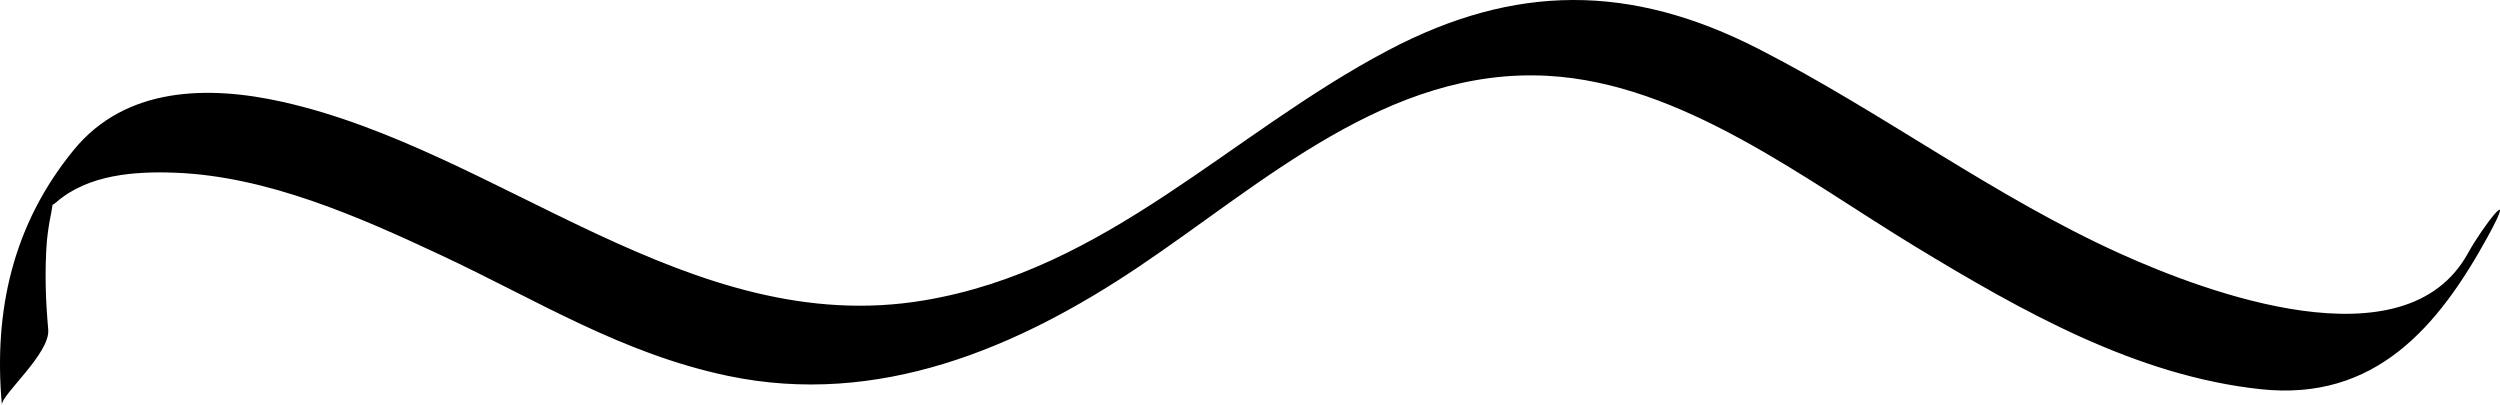 <?xml version="1.0" encoding="utf-8"?>
<!-- Generator: Adobe Illustrator 12.0.0, SVG Export Plug-In . SVG Version: 6.00 Build 51448)  -->
<!DOCTYPE svg PUBLIC "-//W3C//DTD SVG 1.1//EN" "http://www.w3.org/Graphics/SVG/1.1/DTD/svg11.dtd">
<svg  version="1.1" id="Layer_1" xmlns="http://www.w3.org/2000/svg" xmlns:xlink="http://www.w3.org/1999/xlink" width="163.066" height="26.411"
	 viewBox="0 0 163.066 26.411" overflow="visible" enable-background="new 0 0 163.066 26.411" xml:space="preserve">
<g>
	<path fill="none" d="M1.635,23.952c-3-28,29-10,38-5c16,7,27,3,40-7c17-12,23-13,41-2c10,6,33,22,41,6"/>
	<path d="M3.146,21.493c-0.174-1.93-0.235-3.815-0.09-5.748c0.061-0.627,0.156-1.249,0.286-1.866
		c0.605-3.321-0.883,0.366,0.325-0.686c2.092-1.82,5.144-2.029,7.775-1.927c6.003,0.233,11.97,2.871,17.325,5.379
		c6.293,2.945,11.782,6.42,18.723,7.874c9.757,2.045,18.841-1.781,26.793-7.124c8.098-5.44,16.243-13.017,26.669-12.449
		c8.739,0.476,16.766,6.763,23.982,11.142c6.896,4.183,14.388,8.435,22.545,9.301c7.434,0.789,11.561-4.052,14.803-9.981
		c2.014-3.684-0.381-0.583-1.295,1.09c-4.107,7.513-17.244,2.5-22.631,0.074c-8.281-3.73-15.59-9.263-23.662-13.388
		c-8.35-4.268-15.897-4.251-24.133,0.088C80.195,8.732,72.281,17.578,60.265,19.594C45.016,22.151,32.641,9.839,18.455,6.65
		C13.582,5.555,8.194,5.646,4.814,9.776c-3.972,4.852-5.245,10.486-4.691,16.635C0.064,25.761,3.287,23.052,3.146,21.493
		L3.146,21.493z"/>
</g>
</svg>
